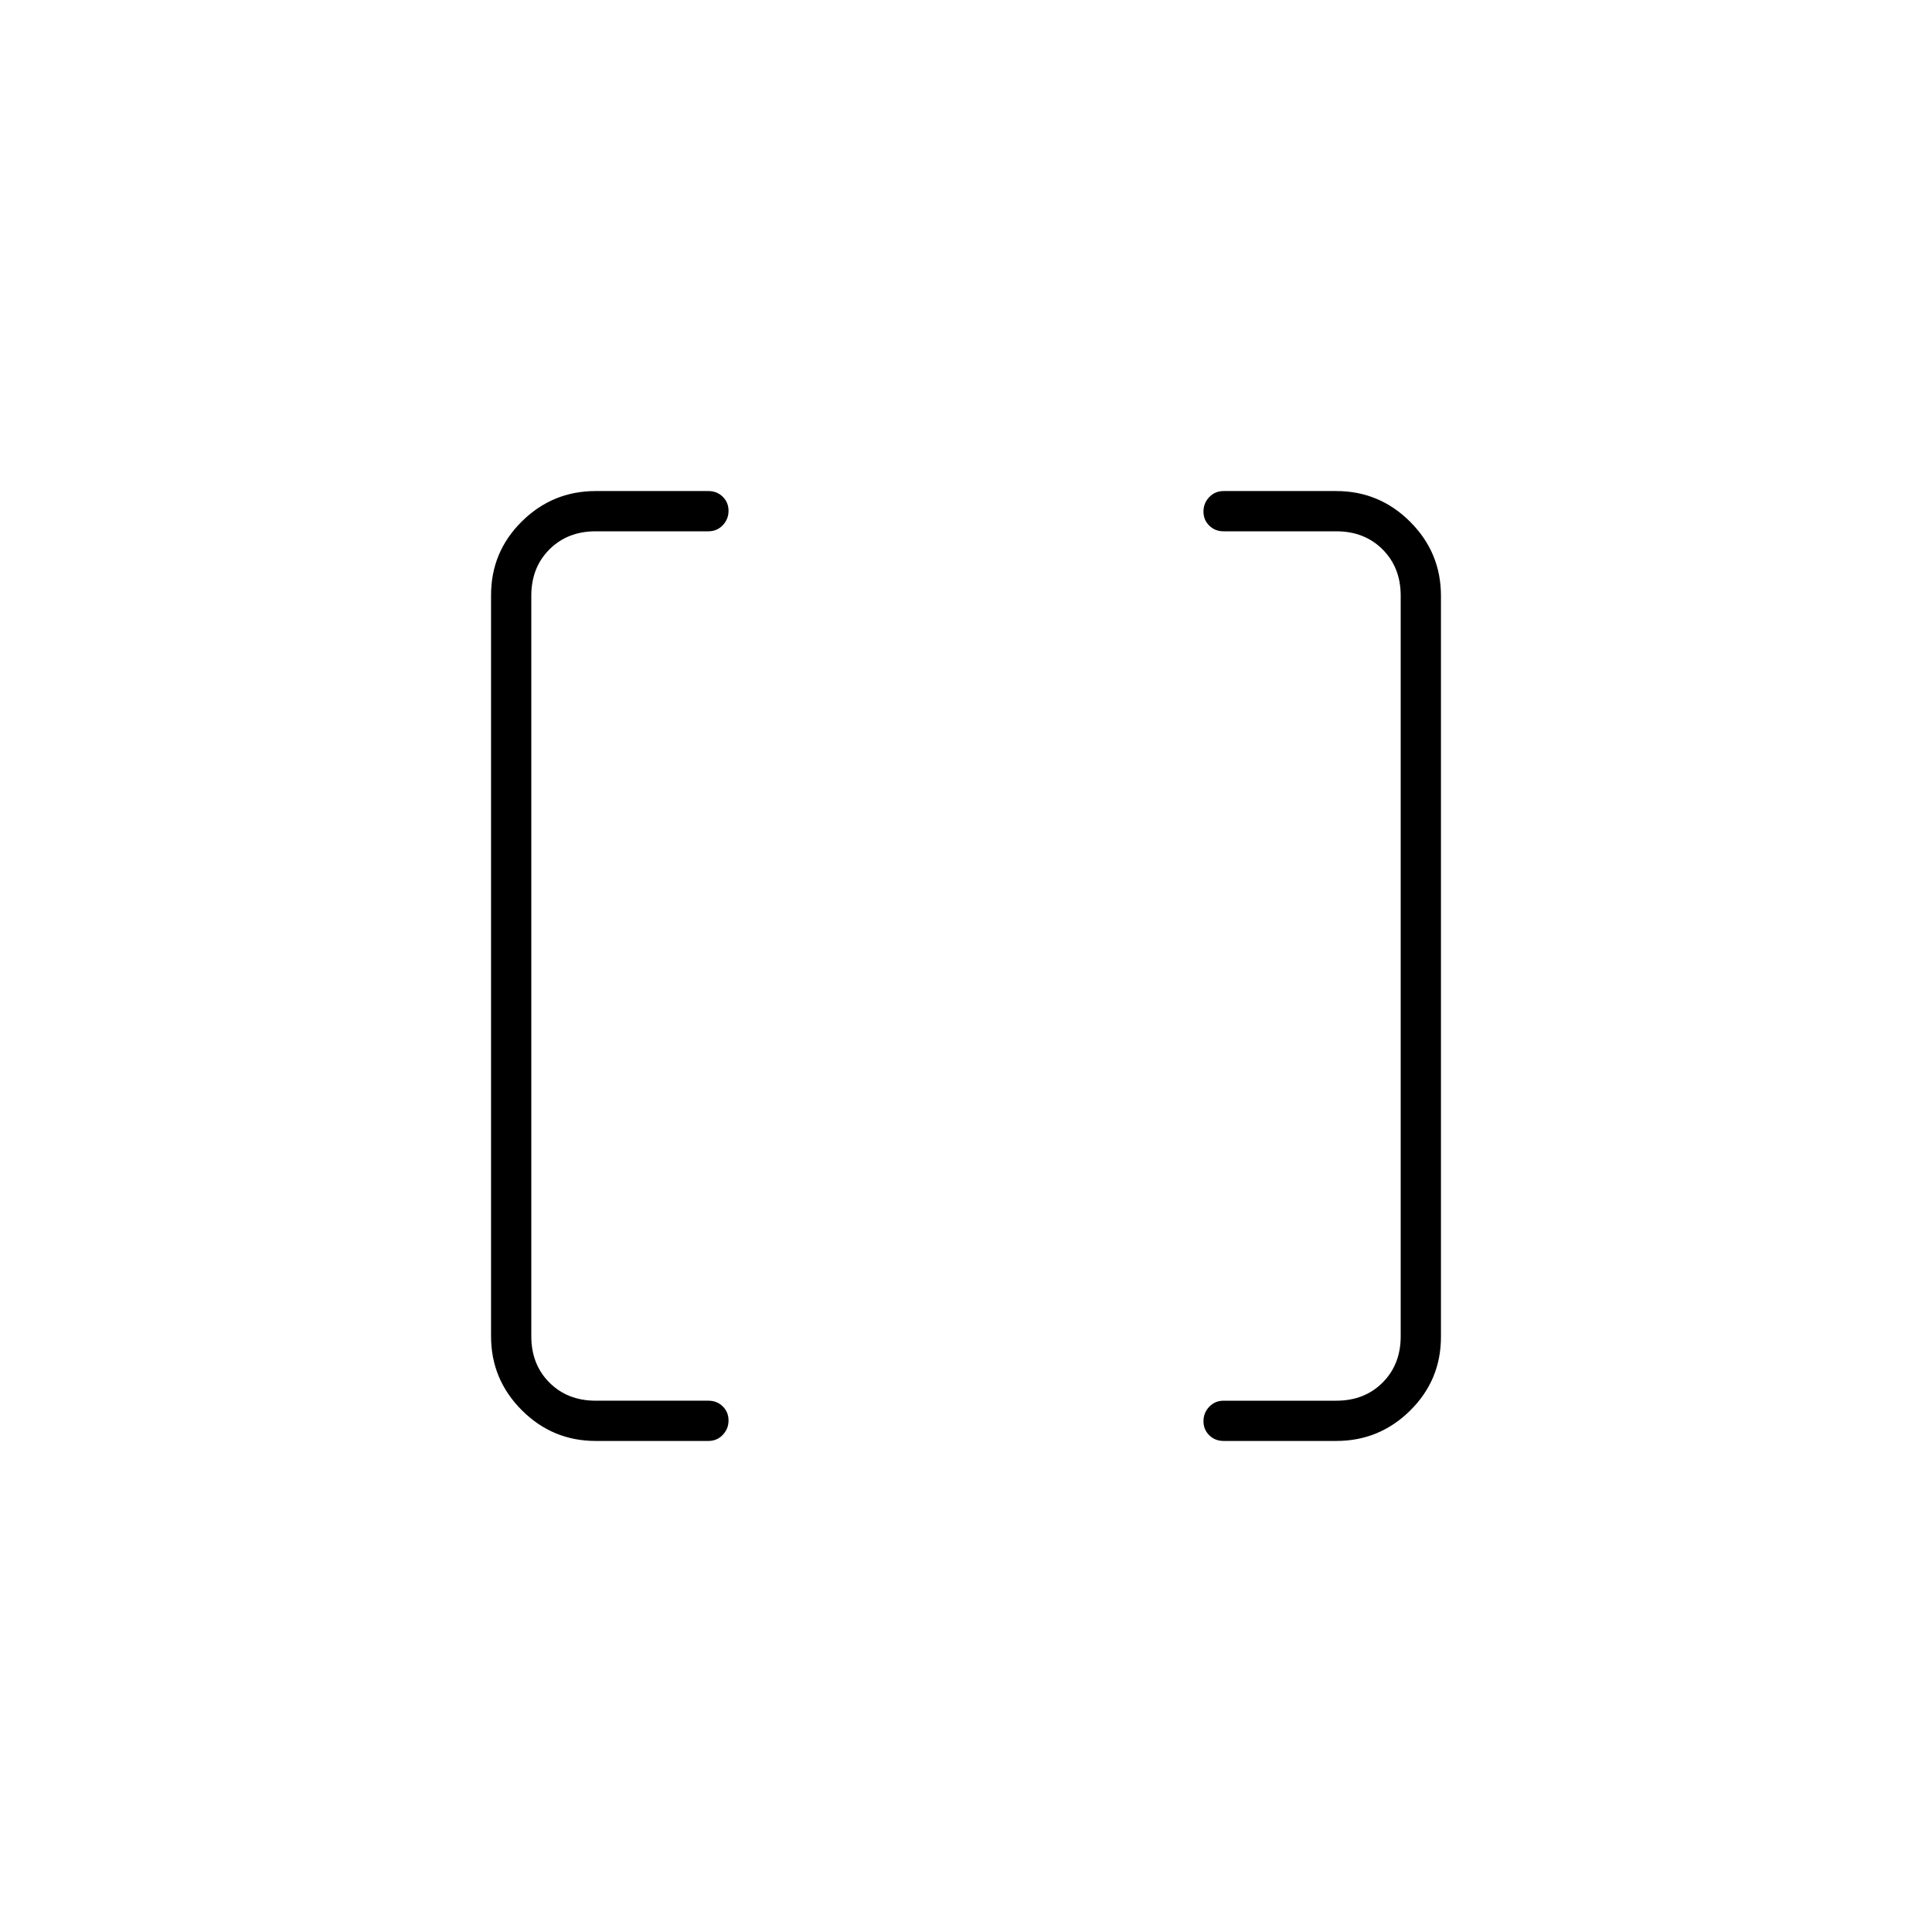 <svg xmlns="http://www.w3.org/2000/svg" height="20" viewBox="0 -960 960 960" width="20"><path d="M608-244q-4.25 0-7.125-2.825-2.875-2.824-2.875-7 0-4.175 2.875-7.175t7.125-3h56q14 0 23-9t9-23v-368q0-14-9-23t-23-9h-56q-4.25 0-7.125-2.825-2.875-2.824-2.875-7 0-4.175 2.875-7.175t7.125-3h56q21.45 0 36.725 15.287Q716-685.426 716-663.96v368.243q0 21.467-15.275 36.592T664-244h-56Zm-312 0q-21.45 0-36.725-15.287Q244-274.574 244-296.04v-368.243q0-21.467 15.275-36.592T296-716h56q4.25 0 7.125 2.825 2.875 2.824 2.875 7 0 4.175-2.875 7.175T352-696h-56q-14 0-23 9t-9 23v368q0 14 9 23t23 9h56q4.25 0 7.125 2.825 2.875 2.824 2.875 7 0 4.175-2.875 7.175T352-244h-56Z"/></svg>